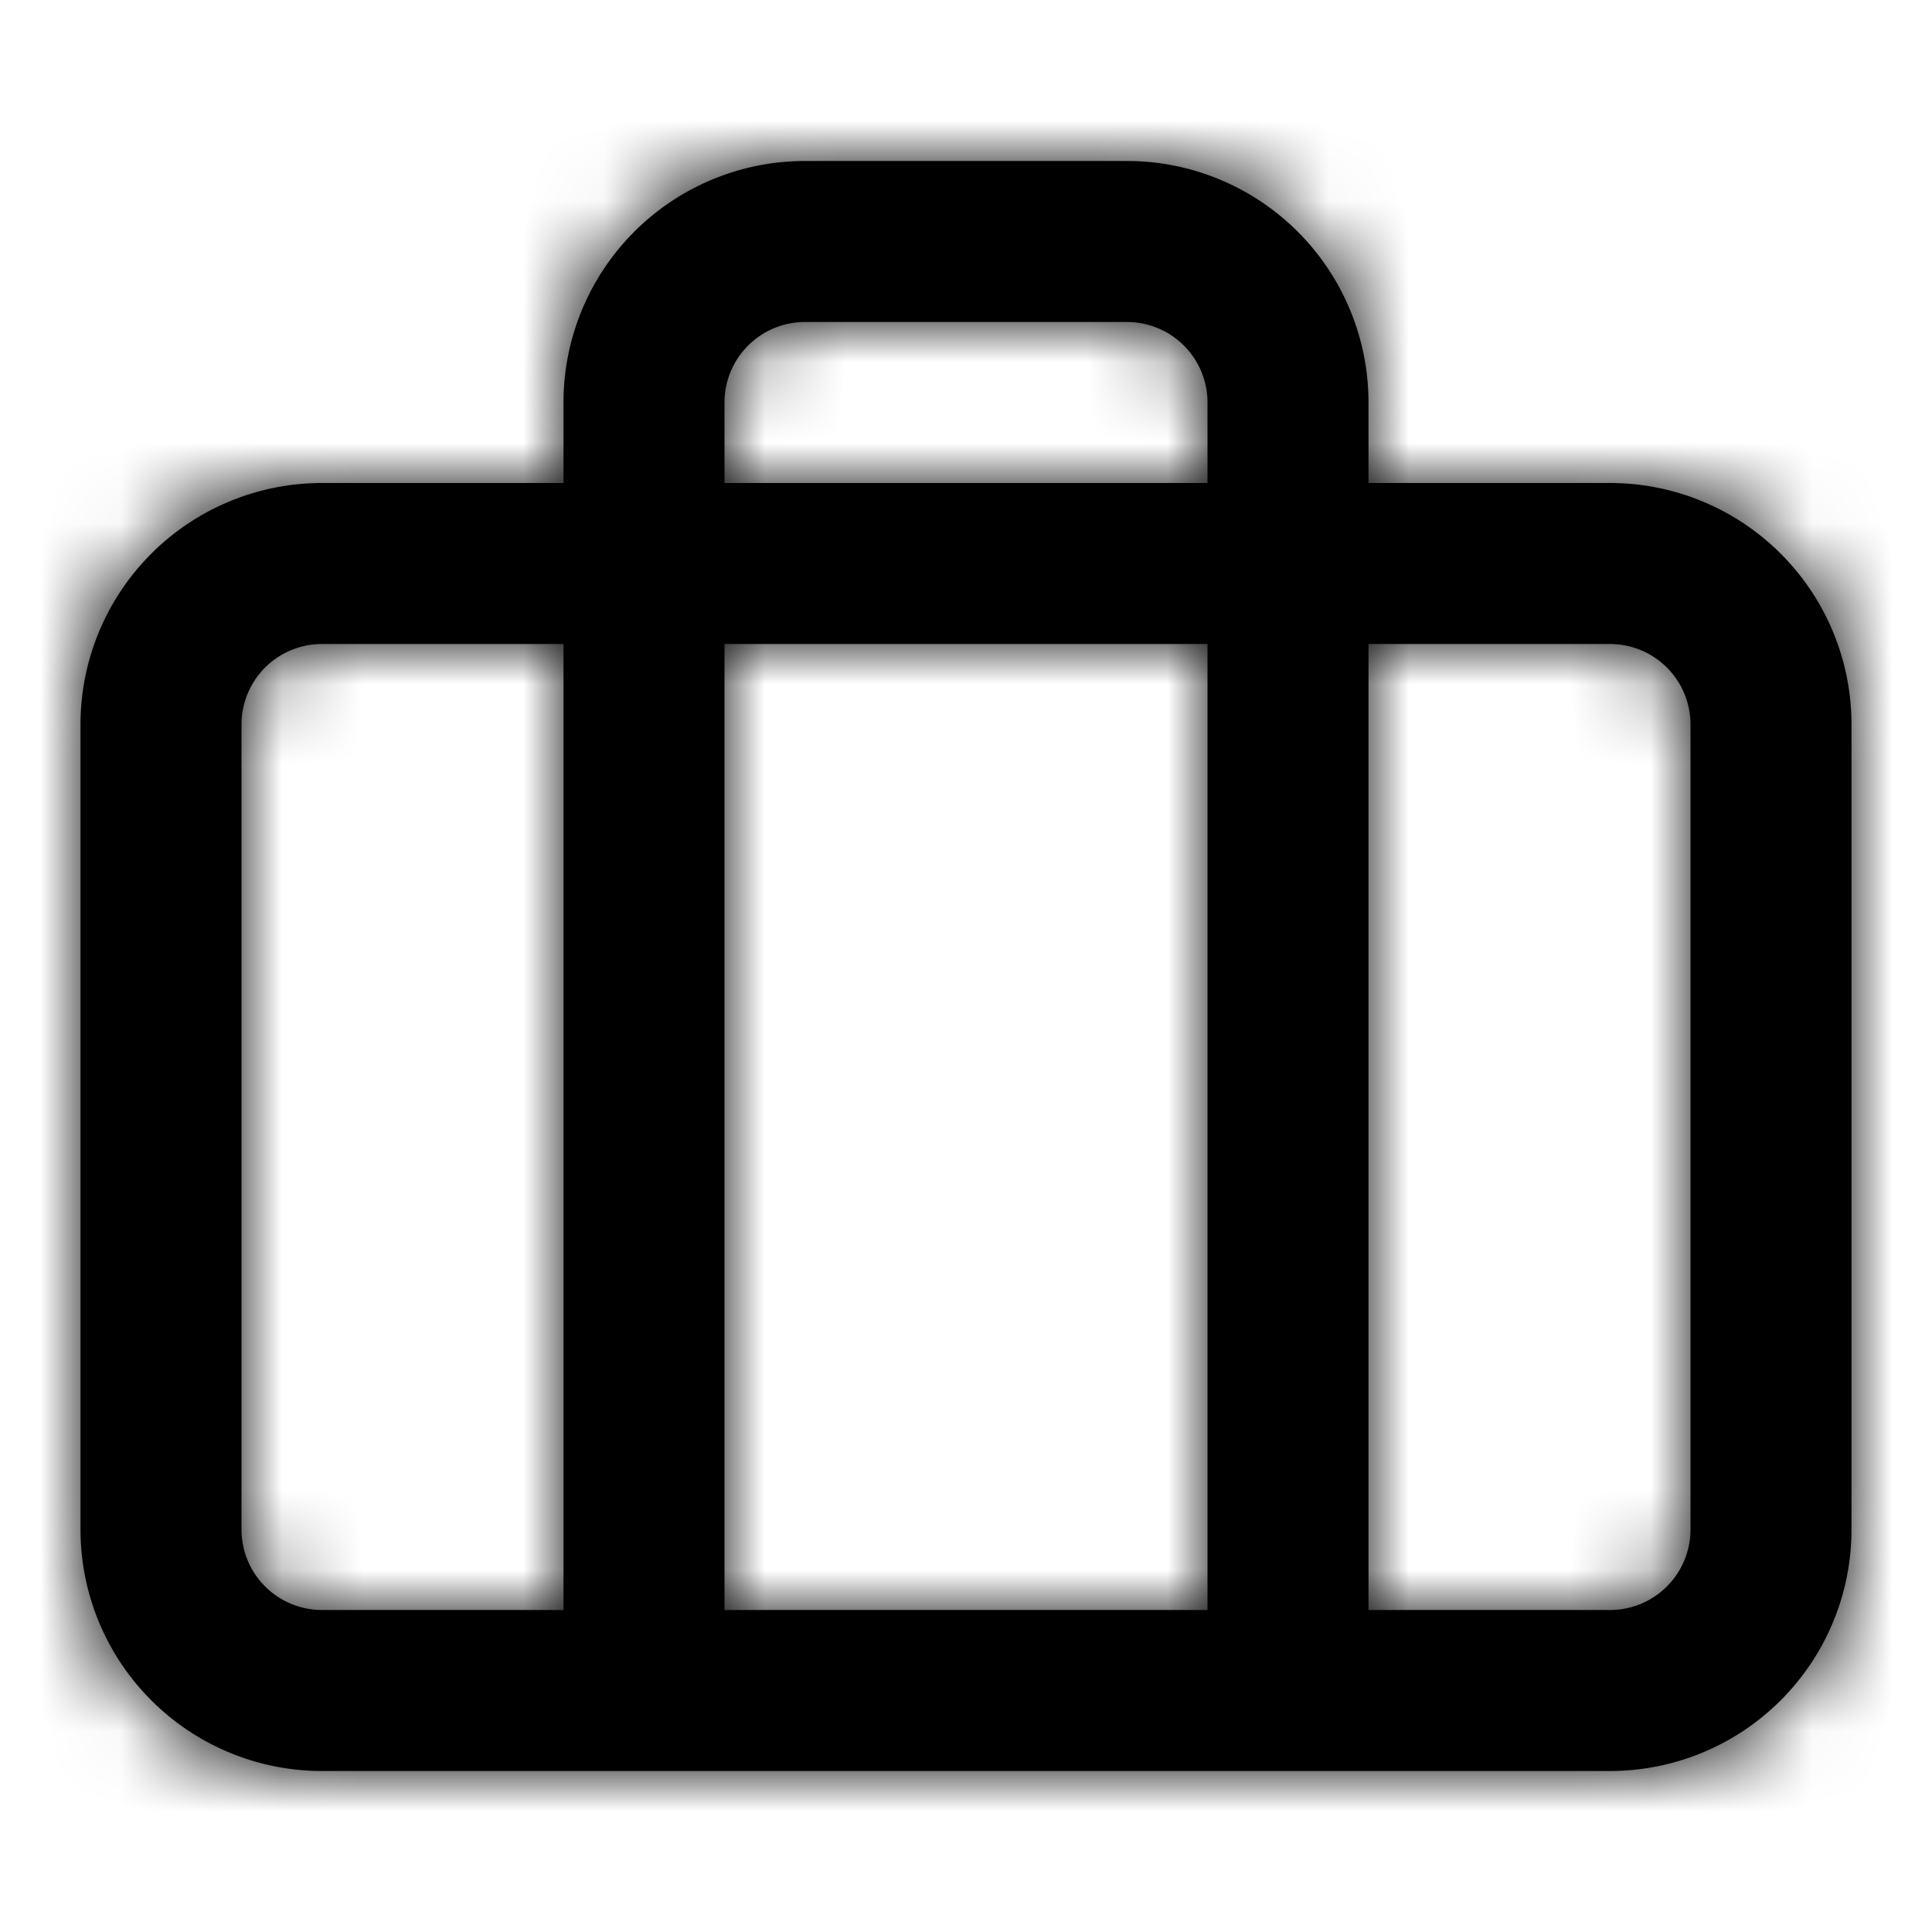<svg xmlns="http://www.w3.org/2000/svg" xmlns:xlink="http://www.w3.org/1999/xlink" width="24" height="24" viewBox="0 0 24 24">
    <defs>
        <path id="a" d="M7 6V5a3 3 0 0 1 3-3h4a3 3 0 0 1 3 3v1h3a3 3 0 0 1 3 3v10a3 3 0 0 1-3 3H4a3 3 0 0 1-3-3V9a3 3 0 0 1 3-3h3zm2 0h6V5a1 1 0 0 0-1-1h-4a1 1 0 0 0-1 1v1zM7 8H4a1 1 0 0 0-1 1v10a1 1 0 0 0 1 1h3V8zm2 0v12h6V8H9zm8 0v12h3a1 1 0 0 0 1-1V9a1 1 0 0 0-1-1h-3z"/>
    </defs>
    <g fill="none" fill-rule="evenodd">
        <mask id="b" fill="#fff">
            <use xlink:href="#a"/>
        </mask>
        <use fill="#000" fill-rule="nonzero" xlink:href="#a"/>
        <g fill="#000" mask="url(#b)">
            <path d="M0 0h24v24H0z"/>
        </g>
    </g>
</svg>
